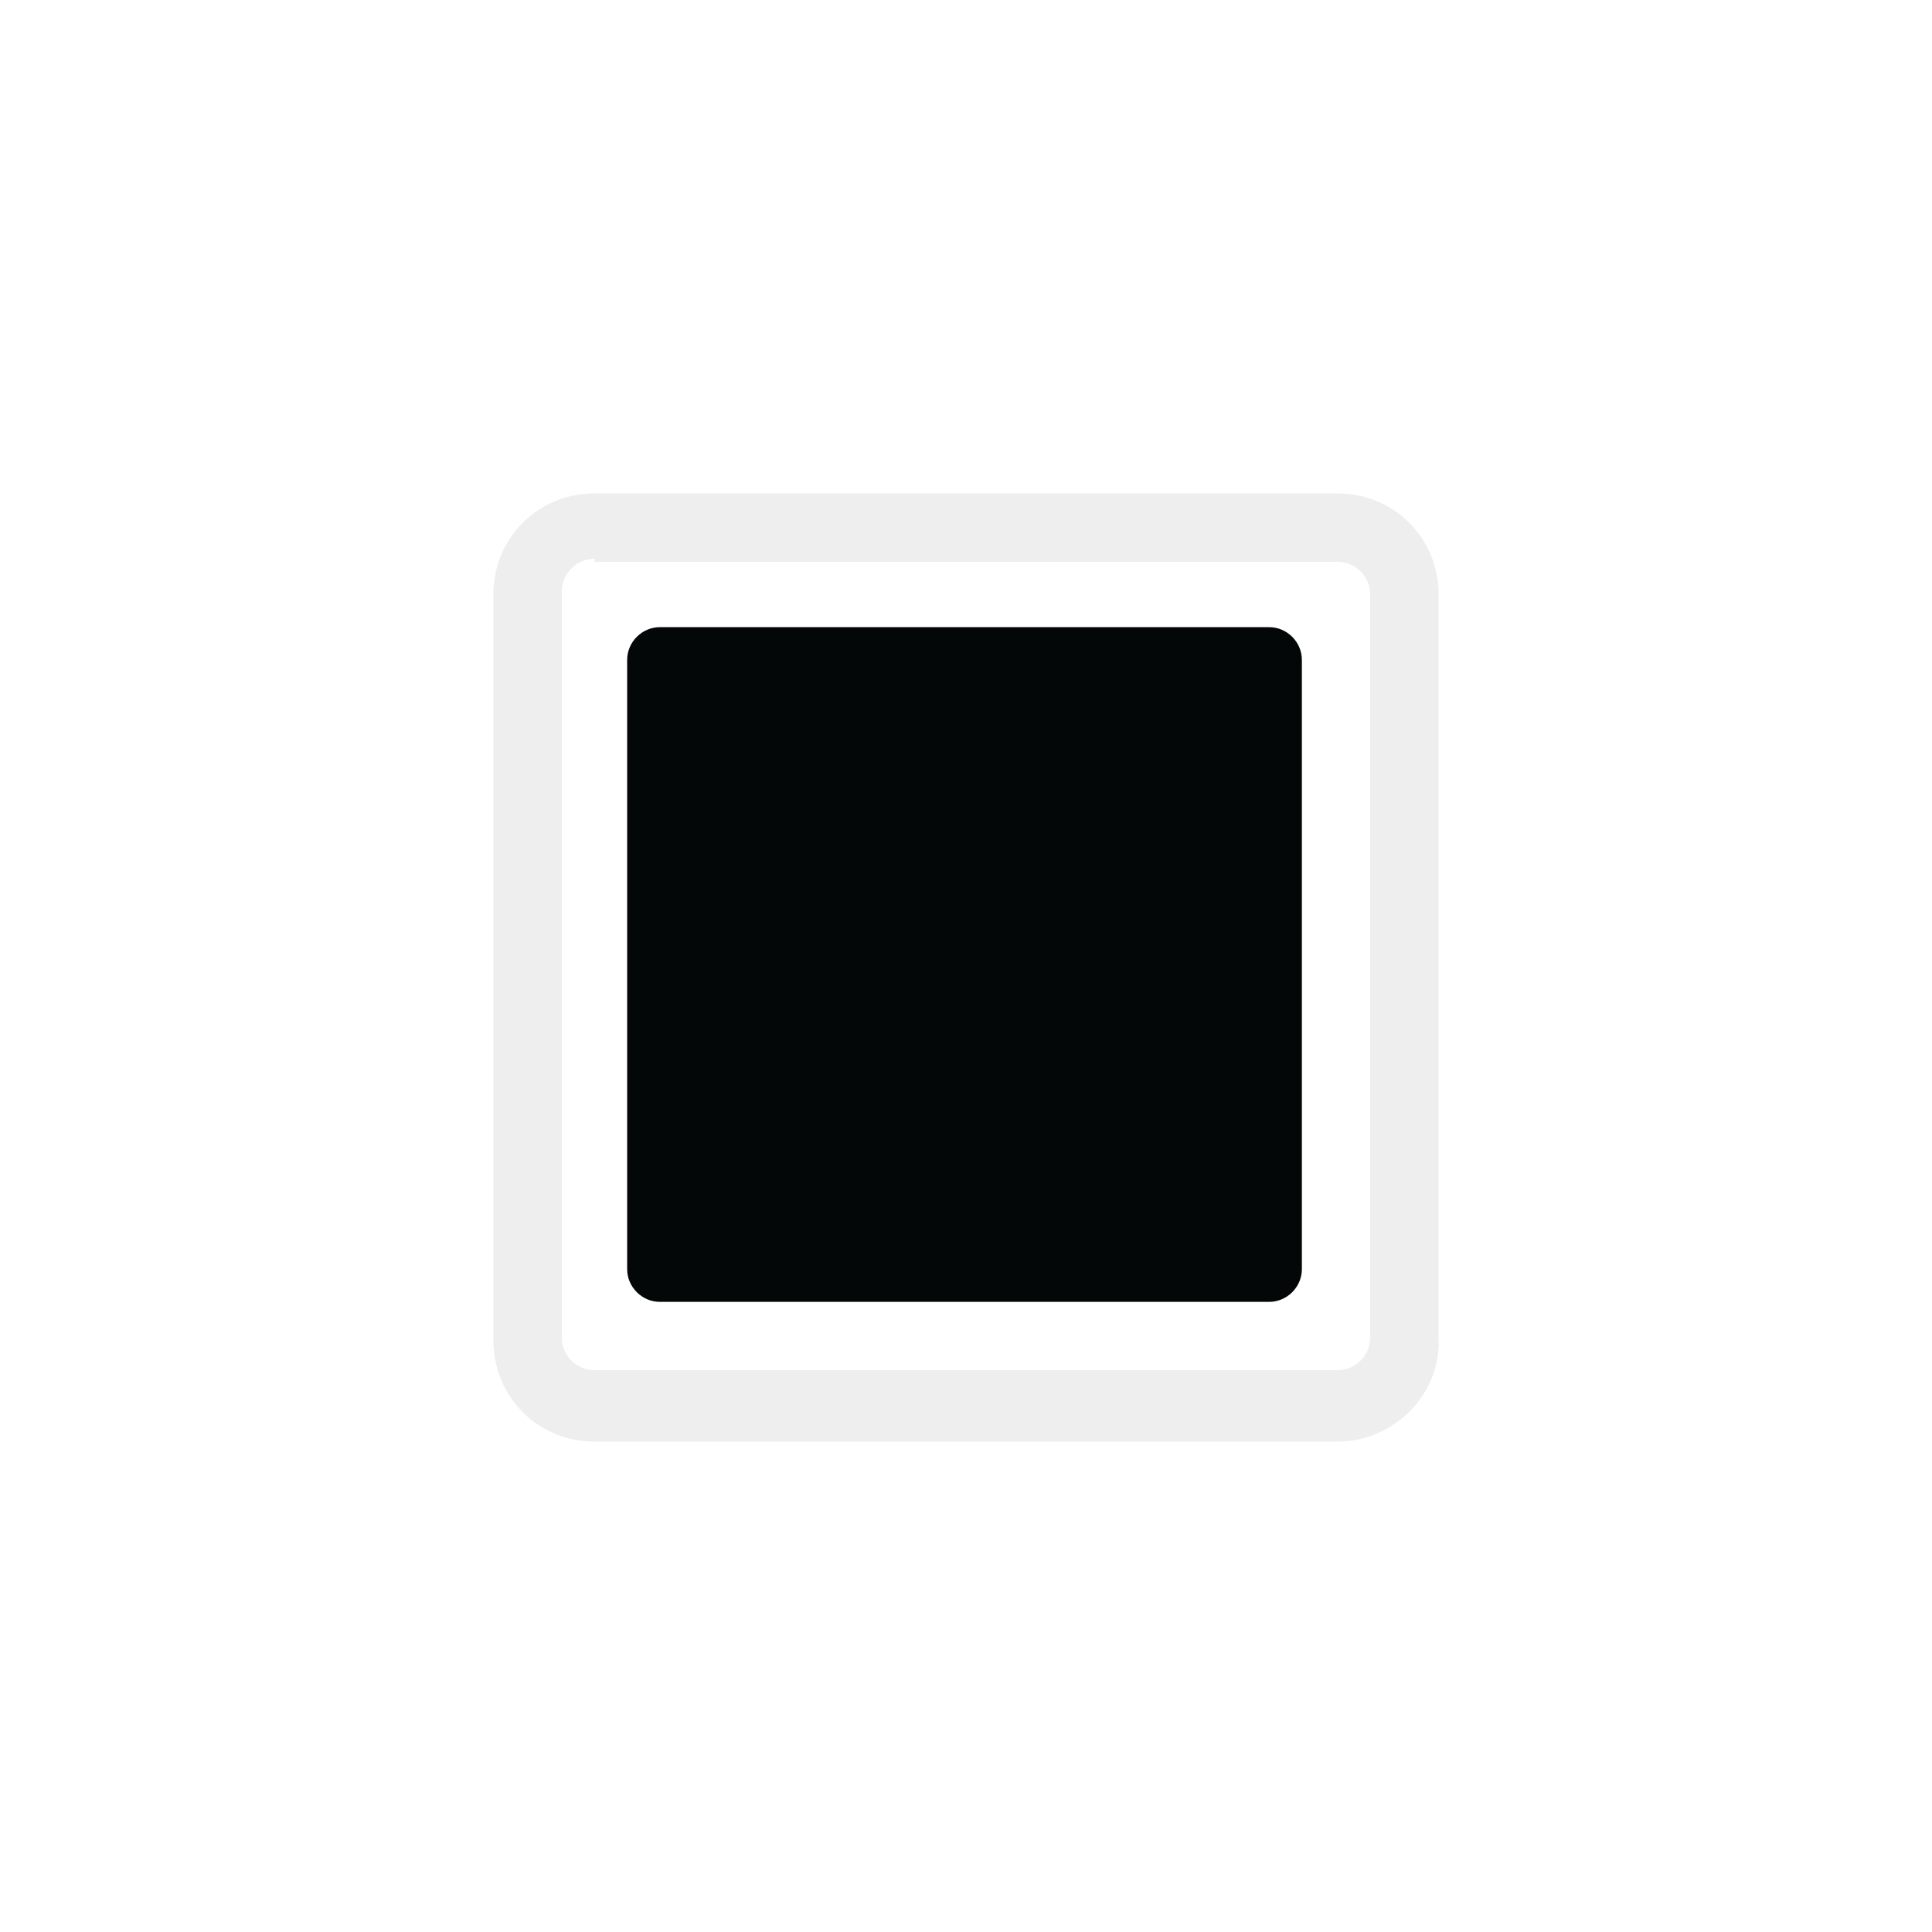 <?xml version="1.0" encoding="utf-8"?>
<!-- Generator: Adobe Illustrator 26.5.0, SVG Export Plug-In . SVG Version: 6.00 Build 0)  -->
<svg version="1.1" id="Layer_1" xmlns="http://www.w3.org/2000/svg" xmlns:xlink="http://www.w3.org/1999/xlink" x="0px" y="0px"
	 viewBox="0 0 65 65" style="enable-background:new 0 0 65 65;" xml:space="preserve">
<style type="text/css">
	.st0{fill:#FFFFFF;}
	.st1{fill:none;}
	.st2{fill:#EEEEEE;}
	.st3{fill:#040707;}
</style>
<g id="bg-color-black" transform="translate(-1098 -1179)">
	<g id="box">
		<rect x="1098" y="1179" class="st0" width="65" height="65"/>
	</g>
	<g id="icon">
		<g id="border" transform="translate(1127 1208)">
			<g>
				<path class="st1" d="M-9-12.5H16c1.9,0,3.4,1.5,3.4,3.4V16c0,1.9-1.5,3.4-3.4,3.4H-9c-1.9,0-3.4-1.5-3.4-3.4V-9
					C-12.5-10.9-10.9-12.5-9-12.5z"/>
			</g>
			<g>
				<path class="st2" d="M16,19.5H-9c-1.9,0-3.4-1.5-3.4-3.4V-9c0-1.9,1.5-3.4,3.4-3.4H16c1.9,0,3.4,1.5,3.4,3.4V16
					C19.5,17.9,17.9,19.5,16,19.5z M-9-10.2c-0.6,0-1.1,0.5-1.1,1.1V16c0,0.6,0.5,1.1,1.1,1.1H16c0.6,0,1.1-0.5,1.1-1.1V-9
					c0-0.6-0.5-1.1-1.1-1.1H-9z"/>
			</g>
		</g>
		<g id="swatch">
			<path class="st3" d="M1120.2,1200.1h20.5c0.6,0,1.1,0.5,1.1,1.1v20.5c0,0.6-0.5,1.1-1.1,1.1h-20.5c-0.6,0-1.1-0.5-1.1-1.1v-20.5
				C1119.1,1200.6,1119.6,1200.1,1120.2,1200.1z"/>
		</g>
	</g>
</g>
</svg>
